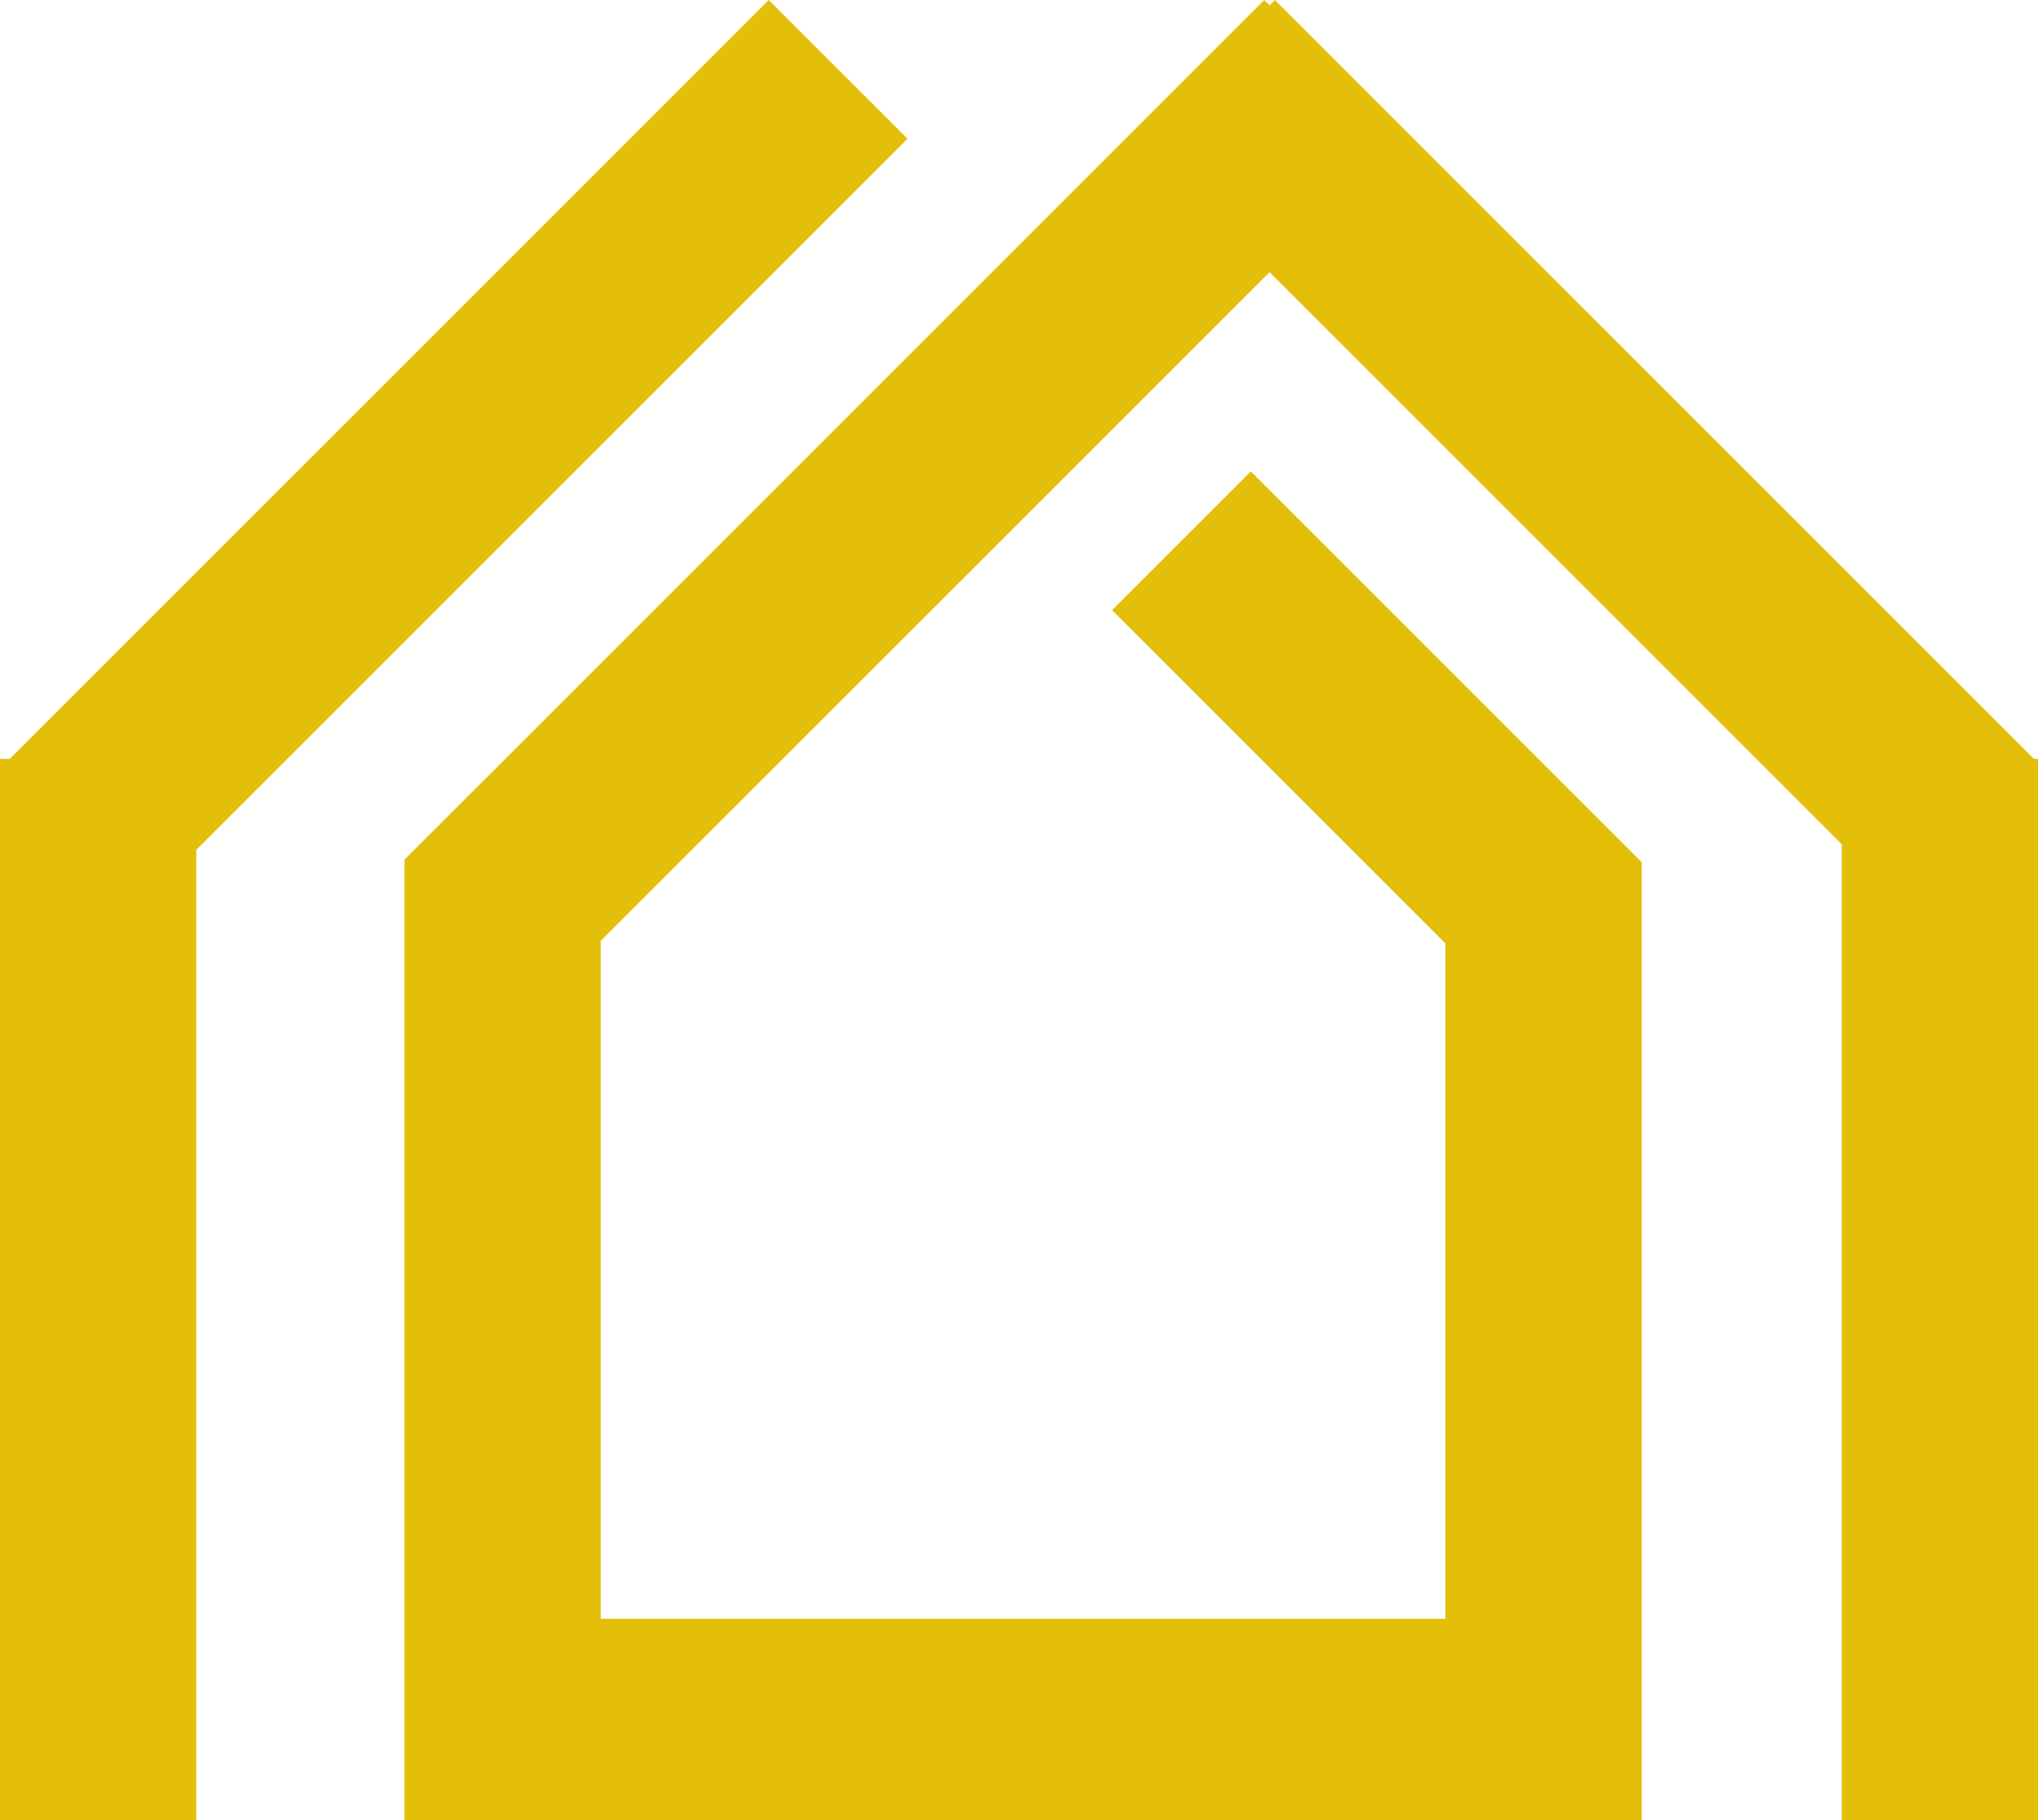 <svg xmlns="http://www.w3.org/2000/svg" viewBox="0 0 1075.62 960.91"><defs><style>.cls-1{fill:#e3bf09;}</style></defs><title>Recurso 1</title><g id="Capa_2" data-name="Capa 2"><g id="Capa_1-2" data-name="Capa 1"><polygon class="cls-1" points="1075.62 400.61 1075.62 960.91 972.05 960.91 972.05 445.66 670.07 143.68 317.04 496.7 317.04 854.52 762.88 854.52 762.88 498.02 668.4 403.53 586.93 322.07 660.17 248.83 811.94 400.61 866.45 455.12 866.45 960.91 213.48 960.91 213.48 453.8 667.27 0 670.07 2.79 672.86 0 1073.47 400.61 1075.62 400.61"/><polygon class="cls-1" points="103.57 448.65 103.57 960.91 0 960.91 0 400.61 5.14 400.61 405.75 0 478.98 73.23 103.57 448.65"/></g></g></svg>